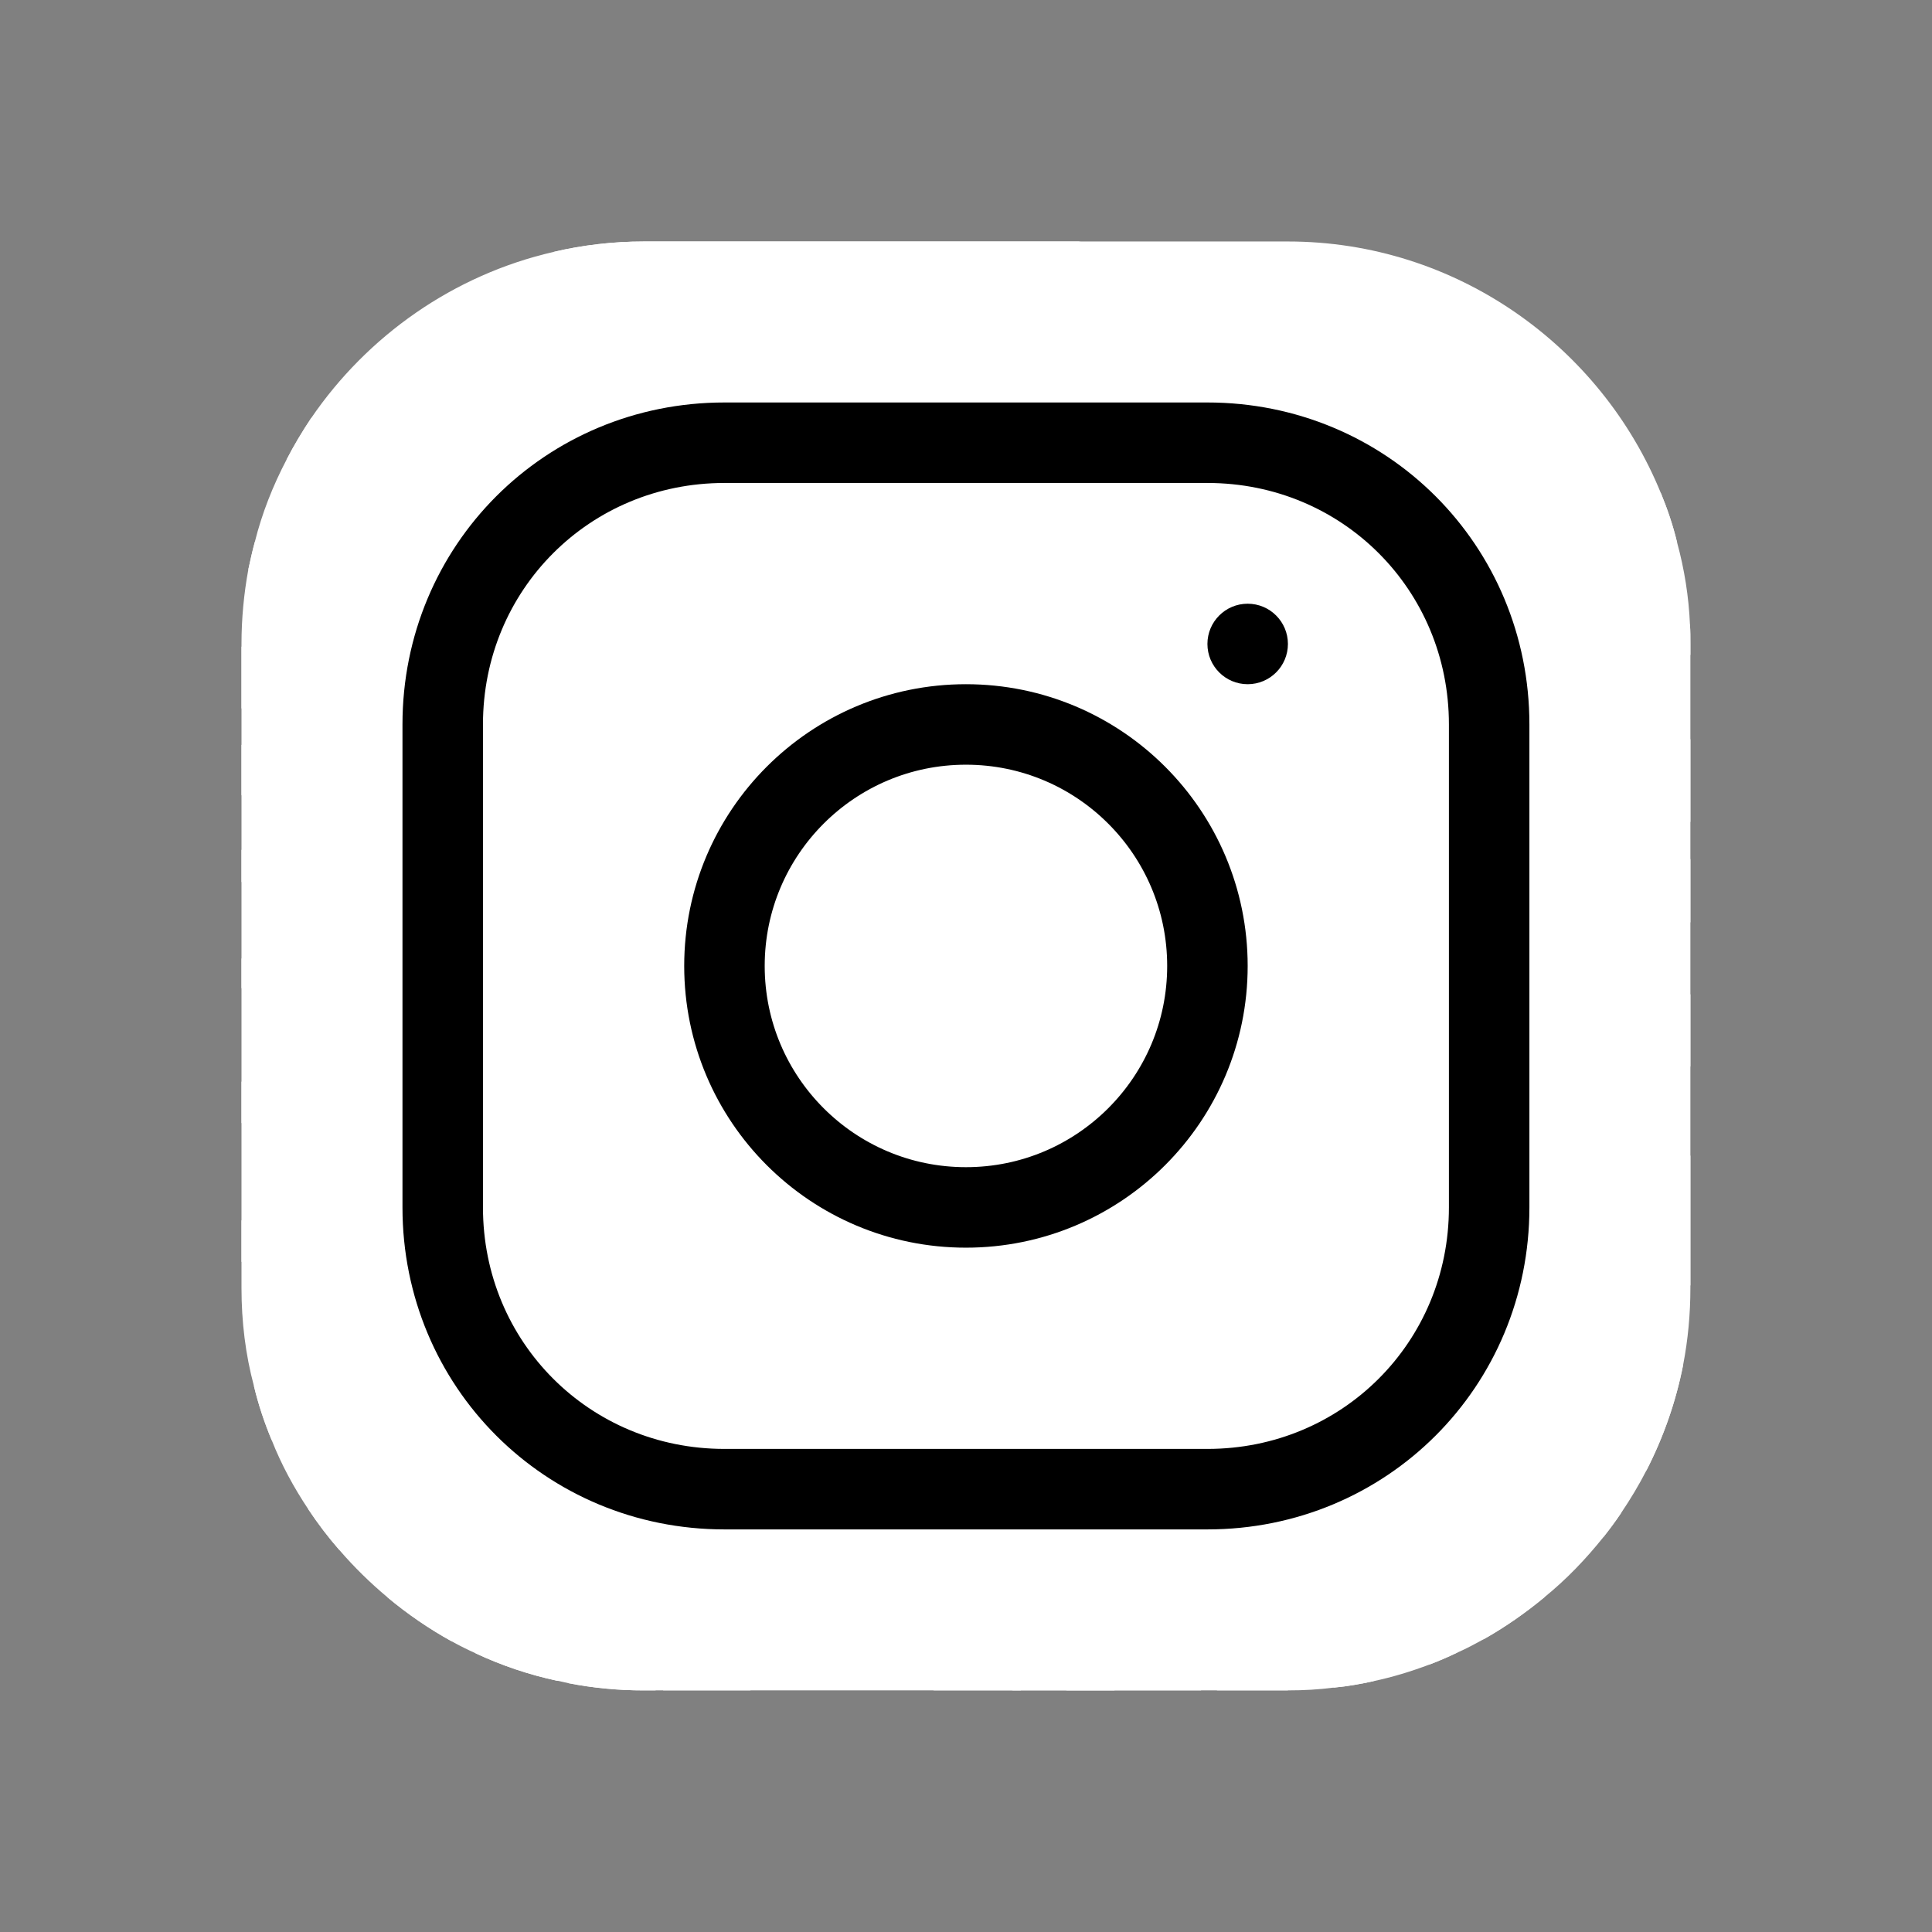 <svg xmlns="http://www.w3.org/2000/svg" xmlns:xlink="http://www.w3.org/1999/xlink" viewBox="0,0,256,256" width="48px" height="48px"><rect x="0" y="0" width="256" height="256" fill="#808080" stroke="none"/><g fill="none" fill-rule="nonzero" stroke="none" stroke-width="none" stroke-linecap="none" stroke-linejoin="none" stroke-miterlimit="10" stroke-dasharray="" stroke-dashoffset="0" font-family="none" font-weight="none" font-size="none" text-anchor="none" style="mix-blend-mode: normal"><g transform="scale(5.333,5.333)"><path d="M41.67,13.48c-0.4,0.26 -0.97,0.5 -1.21,0.77c-0.09,0.09 -0.14,0.19 -0.12,0.29v1.03l-0.3,1.01l-0.3,1l-0.33,1.1l-0.68,2.25l-0.66,2.22l-0.5,1.67c0,0.26 -0.01,0.52 -0.03,0.77c-0.07,0.96 -0.27,1.88 -0.59,2.74c-0.19,0.53 -0.42,1.04 -0.7,1.52c-0.1,0.19 -0.22,0.38 -0.34,0.56c-0.4,0.63 -0.88,1.21 -1.41,1.72c-0.41,0.41 -0.86,0.79 -1.35,1.11c0,0 0,0 -0.01,0c-0.08,0.07 -0.17,0.13 -0.27,0.18c-0.31,0.21 -0.64,0.39 -0.98,0.55c-0.23,0.12 -0.46,0.22 -0.7,0.31c-0.05,0.03 -0.11,0.05 -0.16,0.07c-0.57,0.27 -1.23,0.45 -1.89,0.54c-0.04,0.01 -0.07,0.01 -0.11,0.02c-0.4,0.07 -0.79,0.13 -1.19,0.16c-0.18,0.02 -0.37,0.03 -0.55,0.03l-0.71,-0.04l-3.42,-0.18c0,-0.01 -0.01,0 -0.01,0l-1.72,-0.09c-0.13,0 -0.27,0 -0.4,-0.01c-0.54,-0.02 -1.06,-0.08 -1.58,-0.19c-0.01,0 -0.01,0 -0.01,0c-0.95,-0.18 -1.86,-0.5 -2.71,-0.93c-0.47,-0.24 -0.93,-0.51 -1.36,-0.82c-0.18,-0.13 -0.35,-0.27 -0.52,-0.42c-0.48,-0.4 -0.91,-0.83 -1.31,-1.27c-0.06,-0.06 -0.11,-0.12 -0.16,-0.18c-0.06,-0.06 -0.12,-0.13 -0.17,-0.19c-0.38,-0.48 -0.7,-0.97 -0.96,-1.49c-0.24,-0.46 -0.43,-0.95 -0.58,-1.49c-0.06,-0.19 -0.11,-0.37 -0.15,-0.57c-0.01,-0.01 -0.02,-0.03 -0.02,-0.05c-0.1,-0.41 -0.19,-0.84 -0.24,-1.27c-0.06,-0.33 -0.09,-0.66 -0.09,-1c-0.02,-0.13 -0.02,-0.27 -0.02,-0.4l1.91,-2.95l1.87,-2.88l0.85,-1.31l0.77,-1.18l0.26,-0.41v-1.03c0.02,-0.23 0.03,-0.47 0.02,-0.69c-0.01,-0.7 -0.15,-1.38 -0.38,-2.03c-0.22,-0.69 -0.53,-1.34 -0.85,-1.94c-0.38,-0.69 -0.78,-1.31 -1.11,-1.87c-0.49,-0.82 -0.83,-1.49 -0.74,-1.96c0.72,-0.17 1.48,-0.26 2.25,-0.26h16c4.18,0 7.78,2.6 9.27,6.26c0.16,0.39 0.3,0.8 0.4,1.22z" fill="#ffffff" stroke="none" stroke-width="1" stroke-linecap="butt" stroke-linejoin="miter"></path><path d="M42,16v0.27l-1.38,0.8l-0.88,0.51l-0.97,0.56l-1.94,1.13l-1.9,1.1l-1.94,1.12l-0.77,0.45c0,0.48 -0.12,0.92 -0.34,1.32c-0.31,0.58 -0.83,1.06 -1.49,1.47c-0.67,0.41 -1.49,0.74 -2.41,0.98c0,0 0,-0.01 -0.01,0c-3.56,0.92 -8.42,0.5 -10.78,-1.26c-0.66,-0.49 -1.12,-1.09 -1.32,-1.78c-0.06,-0.23 -0.09,-0.48 -0.09,-0.73v-7.19c0.01,-0.15 -0.09,-0.3 -0.27,-0.45c-0.54,-0.43 -1.81,-0.84 -3.23,-1.25c-1.11,-0.31 -2.3,-0.62 -3.3,-0.92c-0.79,-0.24 -1.46,-0.48 -1.86,-0.71c0.18,-0.35 0.39,-0.7 0.61,-1.03c1.4,-2.05 3.54,-3.56 6.02,-4.13c0.72,-0.17 1.48,-0.26 2.25,-0.26h10.8c5.37,0.94 10.32,3.13 14.47,6.26c0.16,0.39 0.3,0.8 0.4,1.22c0.18,0.66 0.29,1.34 0.32,2.05c0.01,0.15 0.01,0.31 0.01,0.47z" fill="#ffffff" stroke="none" stroke-width="1" stroke-linecap="butt" stroke-linejoin="miter"></path><path d="M42,16v4.41l-0.22,0.68l-0.75,2.33l-0.78,2.4l-0.41,1.28l-0.38,1.19l-0.37,1.13l-0.36,1.12l-0.19,0.59l-0.25,0.78c0,0.76 -0.02,1.43 -0.07,2c-0.01,0.06 -0.02,0.12 -0.02,0.18c-0.06,0.53 -0.14,0.98 -0.27,1.36c-0.01,0.06 -0.03,0.12 -0.05,0.17c-0.26,0.72 -0.65,1.18 -1.23,1.48c-0.14,0.08 -0.3,0.14 -0.47,0.2c-0.53,0.18 -1.2,0.27 -2.02,0.32c-0.6,0.04 -1.29,0.05 -2.07,0.05h-0.69l-1.19,-0.05l-0.21,-0.01l-2.17,-0.09l-2.2,-0.09l-7.25,-0.3l-1.88,-0.08h-0.26c-0.78,-0.01 -1.45,-0.06 -2.03,-0.14c-0.84,-0.13 -1.49,-0.35 -1.98,-0.68c-0.7,-0.45 -1.11,-1.11 -1.35,-2.03c-0.06,-0.22 -0.11,-0.45 -0.14,-0.7c-0.1,-0.58 -0.15,-1.25 -0.18,-2c0,-0.15 0,-0.3 -0.01,-0.46c-0.01,-0.01 0,-0.01 0,-0.01v-0.58c-0.01,-0.29 -0.01,-0.59 -0.01,-0.9l0.05,-1.61l0.03,-1.15l0.04,-1.34v-0.19l0.07,-2.46l0.07,-2.46l0.07,-2.31l0.06,-2.27l0.02,-0.6c0,-0.31 -1.05,-0.49 -2.22,-0.64c-0.93,-0.12 -1.95,-0.23 -2.56,-0.37c0.05,-0.23 0.1,-0.46 0.16,-0.68c0.18,-0.72 0.45,-1.4 0.79,-2.05c0.18,-0.35 0.39,-0.7 0.61,-1.03c2.16,-0.95 4.41,-1.69 6.76,-2.17c2.06,-0.43 4.21,-0.66 6.43,-0.66c7.36,0 14.16,2.49 19.54,6.69c0.52,0.4 1.03,0.83 1.53,1.28c0.01,0.15 0.01,0.31 0.01,0.47z" fill="#ffffff" stroke="none" stroke-width="1" stroke-linecap="butt" stroke-linejoin="miter"></path><path d="M42,18.37v4.54l-0.55,1.06l-1.05,2.05l-0.56,1.08l-0.51,0.99l-0.22,0.43c0,0.31 0,0.61 -0.02,0.9c0,0.43 -0.02,0.84 -0.05,1.22c-0.04,0.45 -0.1,0.86 -0.16,1.24c-0.15,0.79 -0.36,1.47 -0.66,2.03c-0.04,0.07 -0.08,0.14 -0.12,0.2c-0.11,0.18 -0.24,0.35 -0.38,0.51c-0.18,0.22 -0.38,0.41 -0.61,0.57c-0.34,0.26 -0.74,0.47 -1.2,0.63c-0.57,0.21 -1.23,0.35 -2.01,0.43c-0.51,0.05 -1.07,0.08 -1.68,0.08l-0.42,0.02l-2.08,0.12h-0.01l-2.21,0.13l-2.25,0.13l-3.1,0.18l-3.77,0.22l-0.55,0.03c-0.51,0 -0.99,-0.03 -1.45,-0.09c-0.05,-0.01 -0.09,-0.02 -0.14,-0.02c-0.68,-0.11 -1.3,-0.29 -1.86,-0.54c-0.68,-0.3 -1.27,-0.7 -1.77,-1.18c-0.44,-0.43 -0.82,-0.92 -1.13,-1.47c-0.07,-0.13 -0.14,-0.25 -0.2,-0.39c-0.3,-0.59 -0.54,-1.25 -0.72,-1.97c-0.03,-0.12 -0.06,-0.25 -0.08,-0.38c-0.06,-0.23 -0.11,-0.47 -0.14,-0.72c-0.11,-0.64 -0.17,-1.32 -0.2,-2.03v-0.01c-0.01,-0.29 -0.02,-0.57 -0.02,-0.87l-0.49,-1.17l-0.07,-0.18l-0.06,-0.15l-0.75,-1.79l-0.12,-0.29l-0.72,-1.73l-0.8,-1.93c0,0 0,0 -0.01,0l-0.81,-1.95l-0.29,-0.71v-1.59c0,-0.63 0.06,-1.25 0.17,-1.85c0.05,-0.23 0.1,-0.46 0.16,-0.68c0.85,-0.49 1.74,-0.94 2.65,-1.34c2.08,-0.93 4.31,-1.62 6.62,-2.04c1.72,-0.31 3.51,-0.48 5.32,-0.48c7.31,0 13.94,2.65 19.12,6.97c0.2,0.16 0.39,0.32 0.58,0.49c0.47,0.41 0.93,0.84 1.38,1.3z" fill="#ffffff" stroke="none" stroke-width="1" stroke-linecap="butt" stroke-linejoin="miter"></path><path d="M42,21.35v5.14l-0.57,1.19l-1.08,2.25l-0.01,0.03c0,0.43 -0.02,0.82 -0.05,1.17c-0.1,1.15 -0.38,1.88 -0.84,2.33c-0.33,0.34 -0.74,0.53 -1.25,0.63c-0.03,0.01 -0.07,0.01 -0.1,0.02c-0.16,0.03 -0.33,0.05 -0.51,0.05c-0.62,0.06 -1.35,0.02 -2.19,-0.04c-0.09,0 -0.19,-0.01 -0.29,-0.02c-0.61,-0.04 -1.26,-0.08 -1.98,-0.11c-0.39,-0.01 -0.8,-0.02 -1.22,-0.02h-0.02l-1.01,0.08h-0.01l-2.27,0.16l-2.59,0.2l-0.38,0.03l-3.03,0.22l-1.57,0.12l-1.55,0.11c-0.27,0 -0.53,0 -0.79,-0.01c0,0 -0.01,-0.01 -0.01,0c-1.13,-0.02 -2.14,-0.09 -3.04,-0.26c-0.83,-0.14 -1.56,-0.36 -2.18,-0.69c-0.64,-0.31 -1.17,-0.75 -1.6,-1.31c-0.41,-0.55 -0.71,-1.24 -0.9,-2.07c0,-0.01 0,-0.01 0,-0.01c-0.14,-0.67 -0.22,-1.45 -0.22,-2.33l-0.15,-0.27l-0.89,-1.59l-0.13,-0.22l-0.07,-0.14l-0.93,-1.65l-0.46,-0.83l-0.58,-1.03l-1,-1.79l-0.53,-0.94v-3.68c0.88,-0.58 1.79,-1.09 2.73,-1.55c1.14,-0.58 2.32,-1.07 3.55,-1.47c1.34,-0.44 2.74,-0.79 4.17,-1.02c1.45,-0.24 2.94,-0.36 4.47,-0.36c6.8,0 13.04,2.43 17.85,6.47c0.22,0.17 0.43,0.36 0.64,0.54c0.84,0.75 1.64,1.56 2.37,2.41c0.08,0.09 0.16,0.17 0.22,0.26z" fill="#ffffff" stroke="none" stroke-width="1" stroke-linecap="butt" stroke-linejoin="miter"></path><path d="M42,24.71v7.23c-0.24,-0.14 -0.57,-0.31 -0.98,-0.49c-0.22,-0.11 -0.47,-0.22 -0.73,-0.32c-0.38,-0.17 -0.79,-0.33 -1.25,-0.49c-0.1,-0.04 -0.2,-0.07 -0.31,-0.1c-0.18,-0.07 -0.37,-0.13 -0.56,-0.19c-0.59,-0.18 -1.24,-0.35 -1.92,-0.5c-0.26,-0.05 -0.53,-0.1 -0.8,-0.14c-0.87,-0.15 -1.8,-0.24 -2.77,-0.25c-0.08,-0.01 -0.17,-0.01 -0.25,-0.01l-2.57,0.02l-3.5,0.02h-0.01l-7.49,0.06c-2.38,0 -3.84,0.57 -4.72,0.8c0,0 -0.01,0 -0.01,0.01c-0.93,0.24 -1.22,0.09 -1.3,-1.54c-0.02,-0.45 -0.03,-1.03 -0.03,-1.74l-0.56,-0.43l-0.98,-0.74l-0.6,-0.46l-0.12,-0.09l-1.66,-1.26l-0.25,-0.19l-0.52,-0.4l-0.96,-0.72l-1.15,-0.88v-3.4c0.1,-0.08 0.19,-0.15 0.29,-0.21c1.45,-1 3,-1.85 4.64,-2.54c1.46,-0.62 3,-1.11 4.58,-1.46c0.43,-0.09 0.87,-0.18 1.32,-0.24c1.33,-0.23 2.7,-0.34 4.09,-0.34c6.01,0 11.53,2.09 15.91,5.55c0.66,0.52 1.3,1.07 1.9,1.66c0.82,0.78 1.59,1.61 2.3,2.49c0.14,0.18 0.28,0.36 0.42,0.55c0.19,0.24 0.37,0.49 0.55,0.74z" fill="#ffffff" stroke="none" stroke-width="1" stroke-linecap="butt" stroke-linejoin="miter"></path><path d="M42,28.72v3.28c0,0.65 -0.06,1.29 -0.18,1.91c-0.18,0.92 -0.49,1.8 -0.91,2.62c-0.22,0.05 -0.47,0.05 -0.75,0.01c-0.63,-0.11 -1.37,-0.44 -2.17,-0.87c-0.04,-0.01 -0.08,-0.03 -0.11,-0.05c-0.25,-0.13 -0.51,-0.27 -0.77,-0.43c-0.53,-0.29 -1.09,-0.61 -1.65,-0.91c-0.12,-0.06 -0.24,-0.12 -0.35,-0.18c-0.64,-0.33 -1.3,-0.63 -1.96,-0.86c0,0 0,0 -0.01,0c-0.14,-0.05 -0.29,-0.1 -0.44,-0.14c-0.57,-0.16 -1.15,-0.26 -1.71,-0.26l-1.1,-0.32l-4.87,-1.41c0,0 0,0 -0.01,0l-2.99,-0.87h-0.01l-1.3,-0.38c-3.76,0 -6.07,1.6 -7.19,0.99c-0.44,-0.23 -0.7,-0.81 -0.79,-1.95c-0.03,-0.32 -0.04,-0.68 -0.04,-1.1l-1.17,-0.57l-0.05,-0.02h-0.01l-0.84,-0.42l-0.92,-0.44l-0.07,-0.03l-0.17,-0.09l-1.96,-0.95l-1.5,-0.73v-3.43c0.17,-0.15 0.35,-0.29 0.53,-0.43c0.19,-0.15 0.38,-0.29 0.57,-0.44c0.01,0 0.01,0 0.01,0c1.18,-0.85 2.43,-1.6 3.76,-2.22c1.55,-0.74 3.2,-1.31 4.91,-1.68c0.25,-0.06 0.51,-0.12 0.77,-0.16c1.42,-0.27 2.88,-0.41 4.37,-0.41c5.27,0 10.11,1.71 14.01,4.59c1.13,0.84 2.18,1.77 3.14,2.78c0.79,0.83 1.52,1.73 2.18,2.67c0.05,0.07 0.1,0.14 0.15,0.2c0.37,0.54 0.71,1.09 1.03,1.66c0.21,0.34 0.39,0.69 0.57,1.04z" fill="#ffffff" stroke="none" stroke-width="1" stroke-linecap="butt" stroke-linejoin="miter"></path><path d="M41.82,33.91c-0.18,0.92 -0.49,1.8 -0.91,2.62c-0.19,0.37 -0.4,0.72 -0.63,1.06c-0.14,0.21 -0.29,0.41 -0.44,0.6c-0.36,-0.14 -0.89,-0.34 -1.54,-0.56c0,0 0,0 0,-0.01c-0.49,-0.17 -1.05,-0.35 -1.65,-0.52c-0.17,-0.05 -0.34,-0.1 -0.52,-0.15c-0.71,-0.19 -1.45,-0.36 -2.17,-0.46c-0.6,-0.1 -1.19,-0.16 -1.74,-0.16l-0.46,-0.13h-0.01l-2.42,-0.7l-1.49,-0.43l-1.66,-0.48h-0.01l-0.54,-0.15l-6.53,-1.88l-1.88,-0.54l-1.4,-0.33l-2.28,-0.54l-0.28,-0.07c0,0 0,0 -0.01,0l-2.29,-0.53c0,-0.01 0,-0.01 0,-0.01l-0.41,-0.09l-0.21,-0.05l-1.67,-0.39l-0.19,-0.05l-1.42,-1.17l-1.06,-0.89v-4.08c0.37,-0.36 0.75,-0.7 1.15,-1.03c0.12,-0.11 0.25,-0.21 0.38,-0.31c0.12,-0.1 0.25,-0.2 0.38,-0.3c0.91,-0.69 1.87,-1.31 2.89,-1.84c1.3,-0.7 2.68,-1.26 4.13,-1.66c0.28,-0.09 0.56,-0.17 0.85,-0.23c1.64,-0.41 3.36,-0.62 5.14,-0.62c4.47,0 8.63,1.35 12.07,3.66c1.71,1.15 3.25,2.53 4.55,4.1c0.66,0.79 1.26,1.62 1.79,2.5c0.05,0.07 0.09,0.13 0.13,0.2c0.32,0.53 0.62,1.08 0.89,1.64c0.25,0.5 0.47,1 0.67,1.52c0.32,0.8 0.58,1.62 0.8,2.46z" fill="#ffffff" stroke="none" stroke-width="1" stroke-linecap="butt" stroke-linejoin="miter"></path><path d="M40.28,37.59c-0.14,0.21 -0.29,0.41 -0.44,0.6c-0.44,0.55 -0.92,1.05 -1.46,1.49c-0.47,0.39 -0.97,0.74 -1.5,1.04c-0.2,-0.05 -0.4,-0.11 -0.61,-0.19c-0.66,-0.23 -1.35,-0.61 -1.99,-1.01c-0.96,-0.61 -1.79,-1.27 -2.16,-1.57c-0.14,-0.12 -0.21,-0.18 -0.21,-0.18l-1.7,-0.15l-0.21,-0.02l-2.2,-0.19l-2.28,-0.2l-3.37,-0.3l-5.34,-0.47l-0.02,-0.01l-1.88,-0.91l-1.9,-0.92l-1.53,-0.74l-0.33,-0.16l-0.41,-0.2l-1.42,-0.69l-1.89,-0.91l-0.59,-0.29l-0.84,-0.26v-4.47c0.47,-0.56 0.97,-1.09 1.5,-1.6c0.34,-0.32 0.7,-0.64 1.07,-0.94c0.06,-0.05 0.12,-0.1 0.18,-0.14c0.04,-0.05 0.09,-0.08 0.13,-0.1c0.59,-0.48 1.21,-0.91 1.85,-1.3c0.74,-0.47 1.52,-0.89 2.33,-1.24c0.87,-0.39 1.78,-0.72 2.72,-0.97c1.63,-0.46 3.36,-0.7 5.14,-0.7c4.08,0 7.85,1.24 10.96,3.37c1.99,1.36 3.71,3.08 5.07,5.07c0.45,0.64 0.85,1.32 1.22,2.02c0.13,0.26 0.26,0.52 0.37,0.78c0.12,0.25 0.23,0.5 0.34,0.75c0.21,0.52 0.4,1.04 0.57,1.58c0.32,1 0.56,2.02 0.71,3.08c0.05,0.35 0.09,0.7 0.12,1.05z" fill="#ffffff" stroke="none" stroke-width="1" stroke-linecap="butt" stroke-linejoin="miter"></path><path d="M38.39,39.42c0,0.08 0,0.17 -0.01,0.26c-0.47,0.39 -0.97,0.74 -1.5,1.04c-0.22,0.12 -0.44,0.24 -0.67,0.34c-0.23,0.11 -0.46,0.21 -0.7,0.3c-0.34,-0.18 -0.8,-0.4 -1.29,-0.61c-0.69,-0.31 -1.44,-0.59 -2.02,-0.68c-0.14,-0.03 -0.27,-0.04 -0.39,-0.04l-1.64,-0.21h-0.02l-2.04,-0.27l-2.06,-0.27l-0.96,-0.12l-7.56,-0.98c-0.49,0 -1.01,-0.03 -1.55,-0.1c-0.66,-0.06 -1.35,-0.16 -2.04,-0.3c-0.68,-0.12 -1.37,-0.28 -2.03,-0.45c-0.69,-0.16 -1.37,-0.35 -2,-0.53c-0.73,-0.22 -1.41,-0.43 -1.98,-0.62c-0.47,-0.15 -0.87,-0.29 -1.18,-0.4c-0.18,-0.43 -0.33,-0.88 -0.44,-1.34c-0.21,-0.78 -0.31,-1.6 -0.31,-2.44v-1.67c0.32,-0.53 0.67,-1.05 1.06,-1.54c0.71,-0.94 1.52,-1.8 2.4,-2.56c0.03,-0.04 0.07,-0.07 0.1,-0.09l0.01,-0.01c0.31,-0.28 0.63,-0.53 0.97,-0.77c0.04,-0.04 0.08,-0.07 0.12,-0.1c0.16,-0.12 0.33,-0.24 0.51,-0.35c1.43,-0.97 3.01,-1.73 4.7,-2.24c1.6,-0.48 3.29,-0.73 5.05,-0.73c3.49,0 6.75,1.03 9.47,2.79c2.01,1.29 3.74,2.99 5.06,4.98c0.16,0.23 0.31,0.46 0.46,0.7c0.69,1.17 1.26,2.43 1.68,3.75c0.05,0.15 0.09,0.3 0.13,0.46c0.08,0.27 0.15,0.55 0.21,0.83c0.02,0.07 0.04,0.14 0.06,0.22c0.14,0.63 0.24,1.29 0.31,1.95c0,0.01 0,0.01 0,0.01c0.06,0.59 0.09,1.19 0.09,1.79z" fill="#ffffff" stroke="none" stroke-width="1" stroke-linecap="butt" stroke-linejoin="miter"></path><path d="M36.33,39.42c0,0.35 -0.02,0.73 -0.06,1.11c-0.02,0.18 -0.04,0.36 -0.06,0.53c-0.23,0.11 -0.46,0.21 -0.7,0.3c-0.45,0.17 -0.91,0.31 -1.38,0.41c-0.32,0.07 -0.65,0.13 -0.98,0.16h-0.01c-0.31,-0.19 -0.67,-0.42 -1.04,-0.68c-0.67,-0.47 -1.37,-1 -1.93,-1.43c-0.01,-0.01 -0.01,-0.01 -0.02,-0.02c-0.59,-0.45 -1.01,-0.79 -1.01,-0.79l-1.06,0.04l-2.04,0.07l-0.95,0.04l-3.82,0.14l-3.23,0.12c-0.21,0.01 -0.46,0.01 -0.77,0h-0.01c-0.42,-0.01 -0.92,-0.04 -1.47,-0.09c-0.64,-0.05 -1.34,-0.11 -2.05,-0.18c-0.69,-0.08 -1.39,-0.16 -2.06,-0.24c-0.74,-0.08 -1.44,-0.17 -2.04,-0.25c-0.47,-0.06 -0.88,-0.11 -1.21,-0.15c-0.28,-0.32 -0.53,-0.65 -0.77,-1.01c-0.36,-0.54 -0.67,-1.11 -0.91,-1.72c-0.18,-0.43 -0.33,-0.88 -0.44,-1.34c0.29,-0.89 0.67,-1.73 1.12,-2.54c0.36,-0.66 0.78,-1.29 1.24,-1.89c0.45,-0.59 0.94,-1.14 1.47,-1.64v-0.01c0.15,-0.15 0.3,-0.29 0.45,-0.42c0.28,-0.26 0.57,-0.5 0.87,-0.73h0.01c0.01,-0.02 0.02,-0.02 0.03,-0.03c0.24,-0.19 0.49,-0.36 0.74,-0.53c1.48,-1.01 3.15,-1.76 4.95,-2.2c1.19,-0.29 2.44,-0.45 3.73,-0.45c2.54,0 4.94,0.61 7.05,1.71h0.01c1.81,0.93 3.41,2.21 4.7,3.75c0.71,0.82 1.32,1.72 1.82,2.67c0.35,0.64 0.65,1.31 0.9,1.99c0.02,0.06 0.04,0.11 0.06,0.16c0.17,0.5 0.32,1.02 0.45,1.54c0.09,0.37 0.16,0.75 0.22,1.13c0.02,0.12 0.04,0.23 0.05,0.35c0.1,0.69 0.15,1.4 0.15,2.12z" fill="#ffffff" stroke="none" stroke-width="1" stroke-linecap="butt" stroke-linejoin="miter"></path><path d="M34.28,39.42v0.1c0,0.34 -0.03,0.77 -0.06,1.23c-0.03,0.34 -0.06,0.69 -0.09,1.02c-0.32,0.07 -0.65,0.13 -0.98,0.16h-0.01c-0.38,0.05 -0.75,0.07 -1.14,0.07h-1.75l-0.38,-0.11l-1.97,-0.6l-2,-0.6l-4.63,-1.39l-2,-0.6c0,0 -0.83,0.33 -2,0.72h-0.01c-0.45,0.15 -0.94,0.31 -1.46,0.47c-0.65,0.19 -1.34,0.38 -2.02,0.53c-0.7,0.16 -1.39,0.28 -2.01,0.33c-0.19,0.02 -0.38,0.03 -0.55,0.03c-0.56,-0.31 -1.1,-0.68 -1.59,-1.09c-0.43,-0.36 -0.83,-0.75 -1.2,-1.18c-0.28,-0.32 -0.53,-0.65 -0.77,-1.01c0.07,-0.45 0.15,-0.89 0.27,-1.32c0.3,-1.19 0.77,-2.33 1.39,-3.37c0.34,-0.59 0.72,-1.16 1.16,-1.69c0.01,-0.03 0.04,-0.06 0.07,-0.08c-0.01,-0.01 0,-0.01 0,-0.01c0.13,-0.17 0.27,-0.33 0.41,-0.48c0,-0.01 0,-0.01 0,-0.01c0.41,-0.44 0.83,-0.86 1.29,-1.25c0.16,-0.13 0.31,-0.26 0.48,-0.39c0.03,-0.03 0.06,-0.05 0.1,-0.08c2.25,-1.72 5.06,-2.76 8.09,-2.76c3.44,0 6.57,1.29 8.94,3.41c1.14,1.03 2.11,2.26 2.84,3.63c0.06,0.1 0.12,0.21 0.17,0.32c0.09,0.18 0.18,0.37 0.26,0.57c0.33,0.72 0.59,1.48 0.77,2.26c0.02,0.08 0.04,0.16 0.06,0.24c0.08,0.37 0.15,0.75 0.2,1.13c0.08,0.59 0.12,1.19 0.12,1.8z" fill="#ffffff" stroke="none" stroke-width="1" stroke-linecap="butt" stroke-linejoin="miter"></path><path d="M32.22,39.42c0,0.2 -0.01,0.42 -0.02,0.65c-0.02,0.37 -0.05,0.77 -0.1,1.18c-0.02,0.25 -0.06,0.5 -0.1,0.75h-5.48l-1.06,-0.17l-4.14,-0.66l-0.59,-0.09l-1.35,-0.22c-0.59,0 -1.87,0.26 -3.22,0.51c-0.71,0.13 -1.43,0.27 -2.08,0.36c-0.08,0.01 -0.16,0.02 -0.23,0.03h-0.01c-0.7,-0.15 -1.38,-0.38 -2.02,-0.68c-0.2,-0.09 -0.4,-0.19 -0.6,-0.3c-0.56,-0.31 -1.1,-0.68 -1.59,-1.09c-0.01,-0.12 -0.02,-0.22 -0.02,-0.27c0,-0.26 0.01,-0.51 0.03,-0.76c0.04,-0.64 0.13,-1.26 0.27,-1.86c0.22,-0.91 0.54,-1.79 0.97,-2.6c0.08,-0.17 0.17,-0.34 0.27,-0.5c0.04,-0.08 0.09,-0.15 0.13,-0.23c0.18,-0.29 0.38,-0.57 0.58,-0.85c0.42,-0.55 0.89,-1.07 1.39,-1.54c0.01,0 0.01,0 0.01,0c0.04,-0.04 0.08,-0.08 0.12,-0.11c0.05,-0.04 0.09,-0.09 0.14,-0.12c0.2,-0.18 0.4,-0.34 0.61,-0.49c0,-0.01 0.01,-0.01 0.01,-0.01c1.89,-1.41 4.23,-2.24 6.78,-2.24c1.98,0 3.82,0.5 5.43,1.38h0.01c1.38,0.76 2.58,1.79 3.53,3.03c0.37,0.48 0.7,0.99 0.98,1.53h0.01c0.05,0.1 0.1,0.2 0.15,0.3c0.3,0.59 0.54,1.21 0.72,1.85h0.01c0.01,0.05 0.03,0.1 0.04,0.15c0.12,0.43 0.22,0.87 0.29,1.32c0.01,0.09 0.02,0.19 0.03,0.28c0.07,0.48 0.1,0.97 0.1,1.47z" fill="#ffffff" stroke="none" stroke-width="1" stroke-linecap="butt" stroke-linejoin="miter"></path><path d="M30.17,39.31c0,0.16 0,0.33 -0.02,0.49v0.01c0,0.01 0,0.01 0,0.01c-0.02,0.72 -0.12,1.43 -0.28,2.07c0,0.04 -0.01,0.07 -0.03,0.11h-4.67l-3.85,-0.83l-0.51,-0.11l-0.08,0.02l-4.27,0.88l-0.19,0.04h-0.27c-0.64,0 -1.27,-0.06 -1.88,-0.18c-0.09,-0.02 -0.18,-0.04 -0.27,-0.06h-0.01c-0.7,-0.15 -1.38,-0.38 -2.02,-0.68c-0.02,-0.11 -0.04,-0.22 -0.05,-0.33c-0.07,-0.43 -0.1,-0.88 -0.1,-1.33c0,-0.17 0,-0.34 0.01,-0.51c0.03,-0.54 0.11,-1.07 0.23,-1.58c0.08,-0.38 0.19,-0.75 0.32,-1.1c0.11,-0.31 0.24,-0.61 0.38,-0.9c0.12,-0.25 0.26,-0.49 0.4,-0.73c0.14,-0.23 0.29,-0.45 0.45,-0.67c0.4,-0.55 0.87,-1.06 1.39,-1.51c0.3,-0.26 0.63,-0.51 0.97,-0.73c1.46,-0.96 3.21,-1.52 5.1,-1.52c0.37,0 0.73,0.02 1.08,0.07h0.02c1.07,0.12 2.07,0.42 2.99,0.87c0.01,0 0.01,0 0.01,0c1.45,0.71 2.68,1.78 3.58,3.1c0.15,0.22 0.3,0.46 0.43,0.7c0.11,0.19 0.21,0.39 0.3,0.59c0.14,0.31 0.27,0.64 0.38,0.97h0.01c0.11,0.37 0.21,0.74 0.28,1.13v0.01c0.11,0.55 0.17,1.12 0.17,1.7z" fill="#ffffff" stroke="none" stroke-width="1" stroke-linecap="butt" stroke-linejoin="miter"></path><path d="M28.11,39.52v0.03c0,0.59 -0.07,1.17 -0.21,1.74c-0.05,0.24 -0.12,0.48 -0.21,0.71h-4.48l-2.29,-0.63l-2.29,0.63h-2.63c-0.64,0 -1.27,-0.06 -1.88,-0.18c-0.02,-0.03 -0.03,-0.06 -0.04,-0.09c-0.14,-0.43 -0.25,-0.86 -0.3,-1.31c-0.04,-0.29 -0.06,-0.59 -0.06,-0.9c0,-0.12 0,-0.25 0.02,-0.37c0.01,-0.47 0.08,-0.93 0.2,-1.37c0.06,-0.3 0.15,-0.59 0.27,-0.87c0.04,-0.14 0.1,-0.27 0.17,-0.4c0.15,-0.34 0.33,-0.67 0.53,-0.99c0.22,-0.32 0.46,-0.62 0.73,-0.9c0.32,-0.36 0.68,-0.69 1.09,-0.96c0.7,-0.51 1.5,-0.89 2.37,-1.1c0.58,-0.16 1.19,-0.24 1.82,-0.24c2,0 3.79,0.8 5.09,2.09c0.05,0.05 0.11,0.11 0.16,0.18h0.01c0.14,0.15 0.27,0.3 0.4,0.47c0.37,0.47 0.68,0.98 0.92,1.54c0.12,0.26 0.22,0.53 0.3,0.81c0.01,0.04 0.02,0.07 0.03,0.11c0.14,0.49 0.23,1 0.25,1.53c0.02,0.15 0.03,0.31 0.03,0.47z" fill="#ffffff" stroke="none" stroke-width="1" stroke-linecap="butt" stroke-linejoin="miter"></path><path d="M26.06,39.52c0,0.41 -0.05,0.8 -0.16,1.17c-0.1,0.4 -0.25,0.78 -0.44,1.14c-0.03,0.06 -0.1,0.17 -0.1,0.17h-8.88c-0.01,-0.01 -0.02,-0.03 -0.02,-0.04c-0.12,-0.19 -0.22,-0.38 -0.3,-0.59c-0.2,-0.46 -0.32,-0.96 -0.36,-1.48c-0.02,-0.12 -0.02,-0.25 -0.02,-0.37c0,-0.06 0,-0.13 0.01,-0.19c0.01,-0.44 0.07,-0.86 0.19,-1.25c0.1,-0.36 0.23,-0.69 0.4,-1.01c0,0 0.01,-0.01 0.01,-0.02c0.12,-0.21 0.25,-0.42 0.4,-0.62c0.49,-0.66 1.14,-1.2 1.89,-1.55c0.01,0 0.01,0 0.01,0c0.24,-0.12 0.49,-0.22 0.75,-0.29c0,0 0,0 0.01,0c0.46,-0.14 0.96,-0.21 1.47,-0.21c0.59,0 1.16,0.09 1.68,0.28c0.19,0.05 0.37,0.13 0.55,0.22c0,0 0,0 0.01,0c0.86,0.41 1.59,1.05 2.09,1.85c0.1,0.15 0.19,0.31 0.27,0.48c0.04,0.07 0.08,0.15 0.11,0.22c0.23,0.52 0.37,1.09 0.41,1.69c0.01,0.05 0.01,0.1 0.01,0.16c0.01,0.08 0.01,0.16 0.01,0.24z" fill="#ffffff" stroke="none" stroke-width="1" stroke-linecap="butt" stroke-linejoin="miter"></path><g><path d="M30,11h-12c-3.9,0 -7,3.1 -7,7v12c0,3.9 3.1,7 7,7h12c3.9,0 7,-3.1 7,-7v-12c0,-3.9 -3.1,-7 -7,-7z" fill="none" stroke="#000000" stroke-width="2" stroke-linecap="round" stroke-linejoin="round"></path><circle cx="31" cy="16" r="1" fill="#000000" stroke="none" stroke-width="1" stroke-linecap="butt" stroke-linejoin="miter"></circle></g><g fill="none" stroke="#000000" stroke-width="2" stroke-linecap="round" stroke-linejoin="round"><circle cx="24" cy="24" r="6"></circle></g></g></g></svg>
